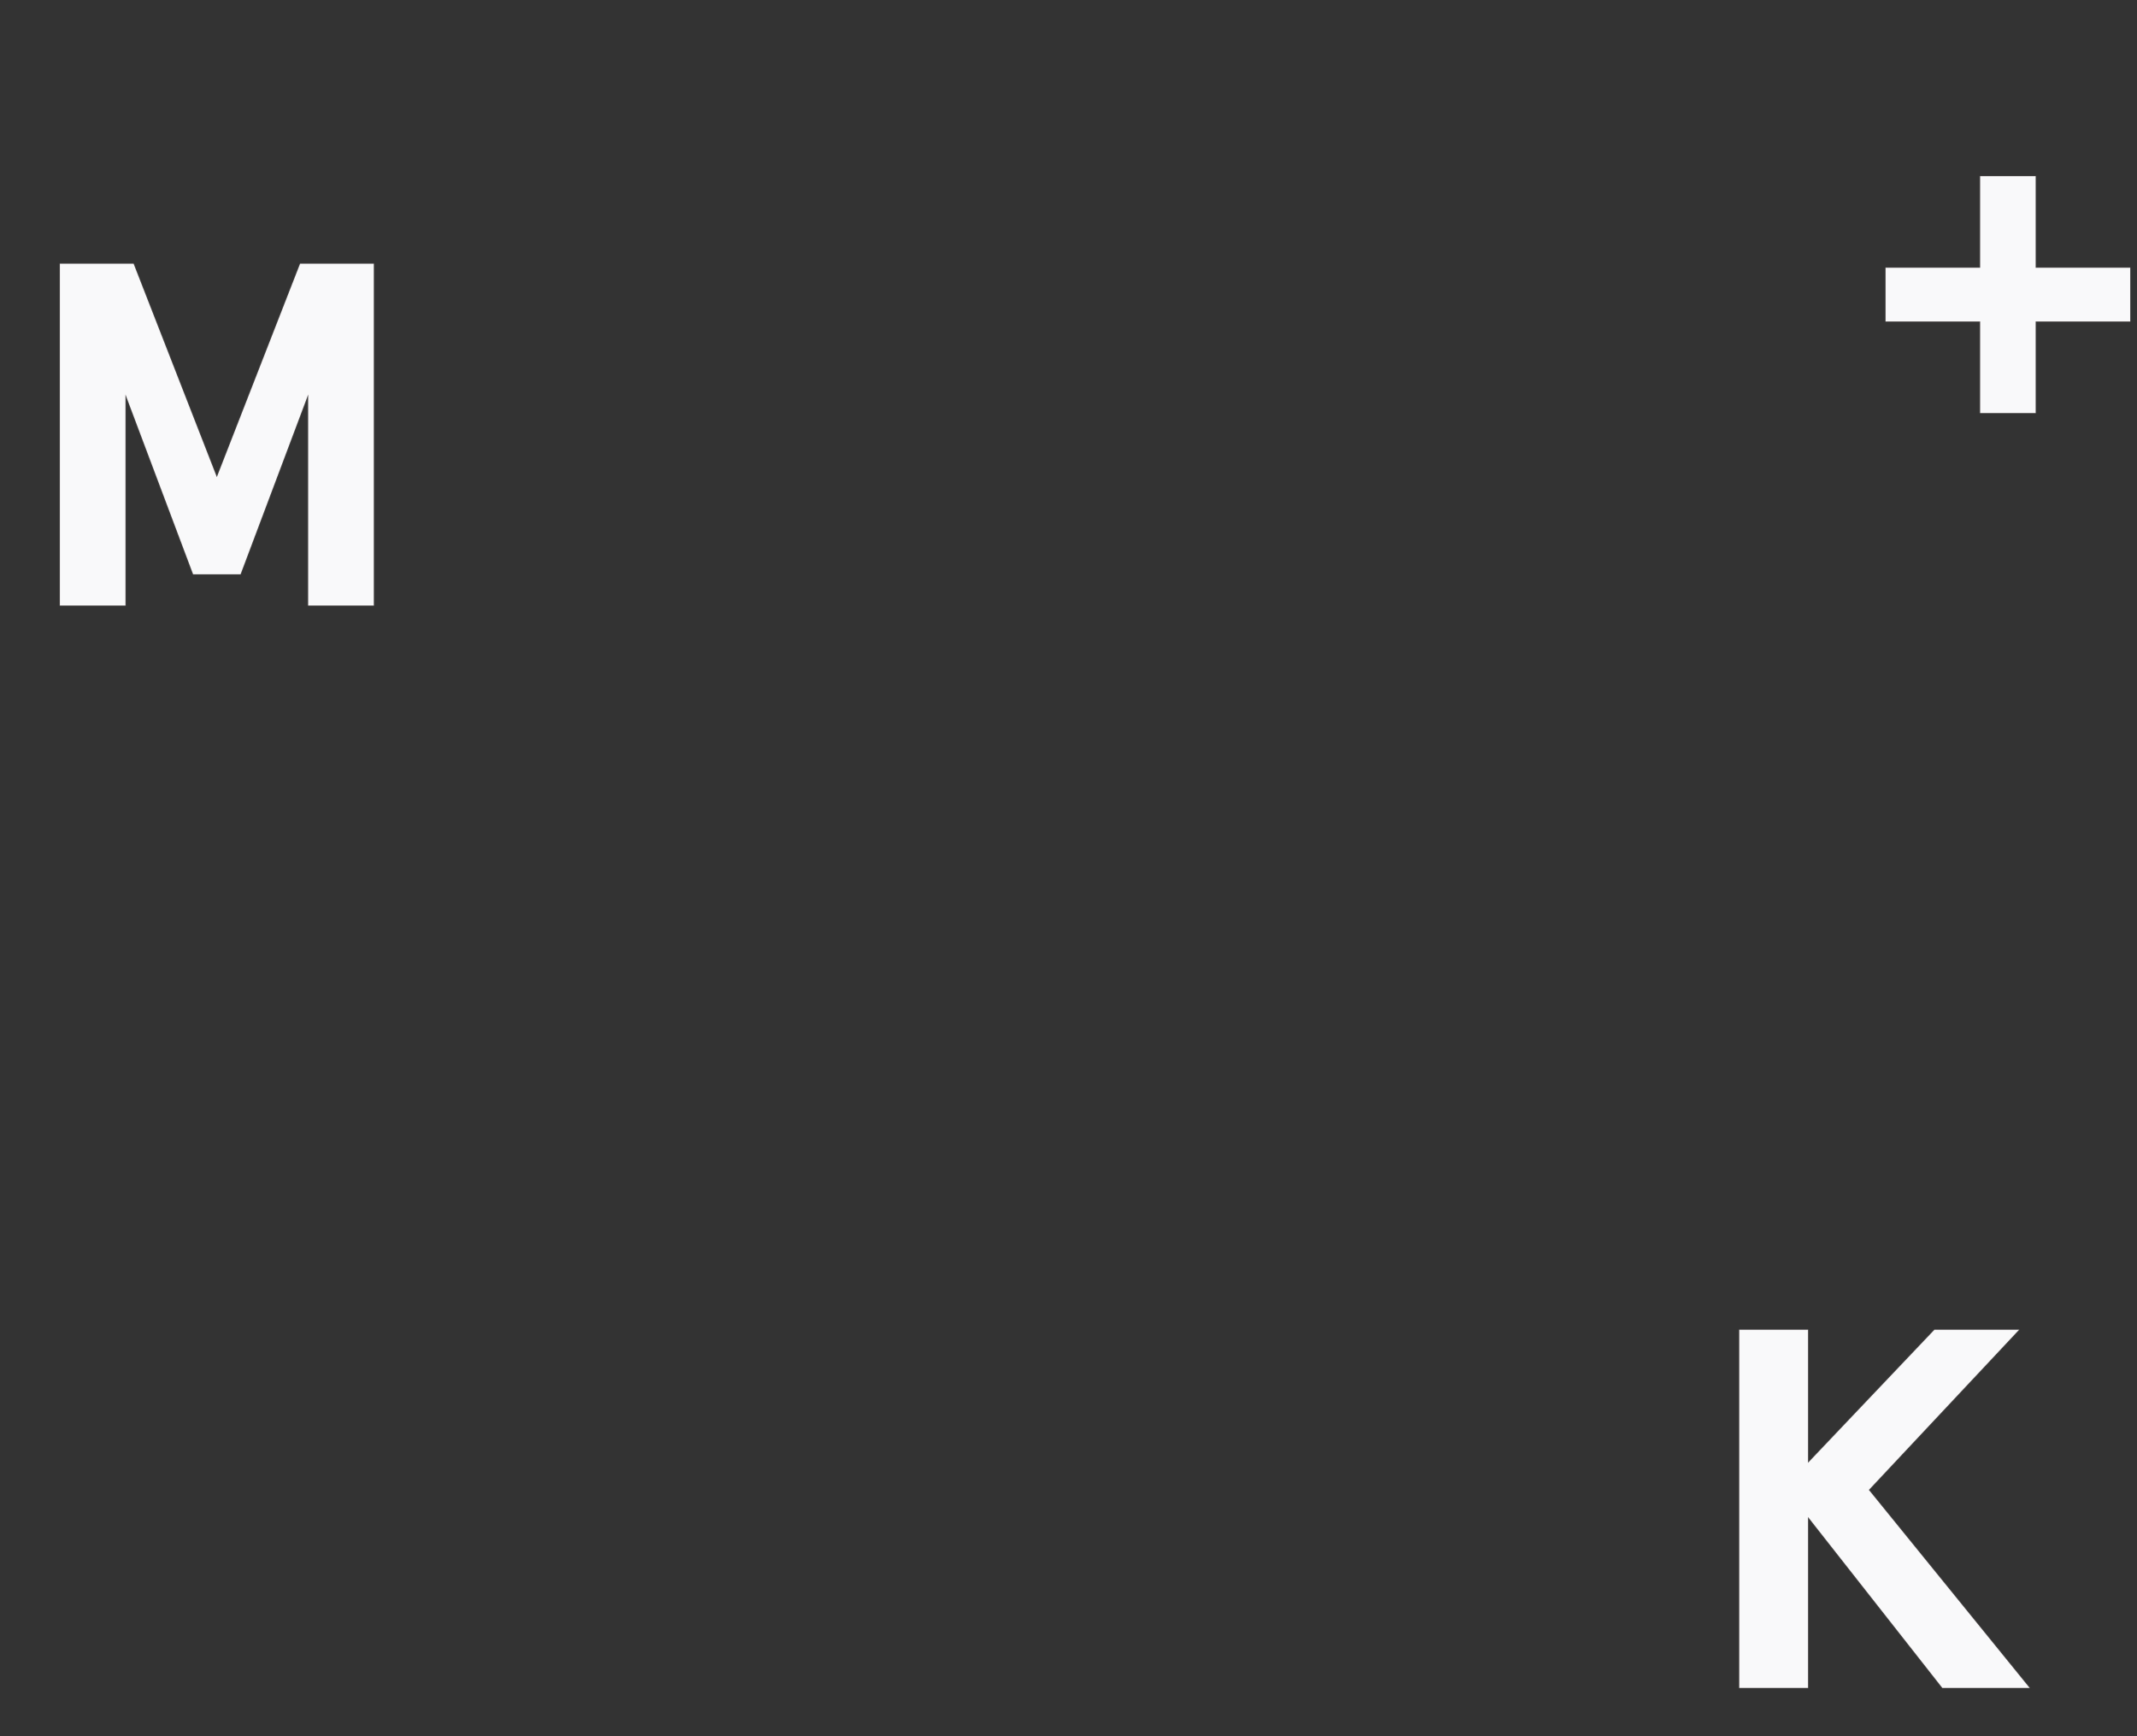 <?xml version="1.0" encoding="UTF-8" standalone="no"?>
<!DOCTYPE svg PUBLIC "-//W3C//DTD SVG 1.1//EN" "http://www.w3.org/Graphics/SVG/1.1/DTD/svg11.dtd">
<svg width="100%" height="100%" viewBox="0 0 1600 1300" version="1.1" xmlns="http://www.w3.org/2000/svg" xmlns:xlink="http://www.w3.org/1999/xlink" xml:space="preserve" xmlns:serif="http://www.serif.com/" style="fill-rule:evenodd;clip-rule:evenodd;stroke-linejoin:round;stroke-miterlimit:1.414;">
    <rect x="0" y="0" width="1600" height="1300" fill="#333333" stroke="none"/>
    <g id="Group" transform="matrix(1,0,0,1,115,205.5)">
        <g transform="matrix(1.145,0,0,1.108,-435.908,-262.986)">
            <path d="M362.329,461.079L362.329,318.519L406.549,439.959L437.569,439.959L481.789,318.519L481.789,461.079L524.689,461.079L524.689,230.079L476.509,230.079L422.059,374.289L367.609,230.079L319.429,230.079L319.429,461.079L362.329,461.079Z" style="fill:rgb(249,249,250);fill-rule:nonzero;stroke:rgb(239,221,218);stroke-opacity:0.098;stroke-width:0.89px;"/>
        </g>
        <g transform="matrix(1.166,0,0,1.129,937.777,-387.366)">
            <path d="M368.599,338.649L307.879,338.649L307.879,374.289L368.599,374.289L368.599,435.009L404.239,435.009L404.239,374.289L464.959,374.289L464.959,338.649L404.239,338.649L404.239,277.929L368.599,277.929L368.599,338.649Z" style="fill:rgb(249,249,250);fill-rule:nonzero;stroke:rgb(239,221,218);stroke-opacity:0.098;stroke-width:0.87px;"/>
        </g>
        <g transform="matrix(1.2,0,0,1.161,803.902,523.038)">
            <path d="M319.429,461.079L362.329,461.079L362.329,350.859L446.149,461.079L500.599,461.079L400.279,333.369L493.999,230.079L441.199,230.079L362.329,315.879L362.329,230.079L319.429,230.079L319.429,461.079Z" style="fill:rgb(249,249,250);fill-rule:nonzero;stroke:rgb(239,221,218);stroke-opacity:0.098;stroke-width:0.85px;"/>
        </g>
    </g>
</svg>

